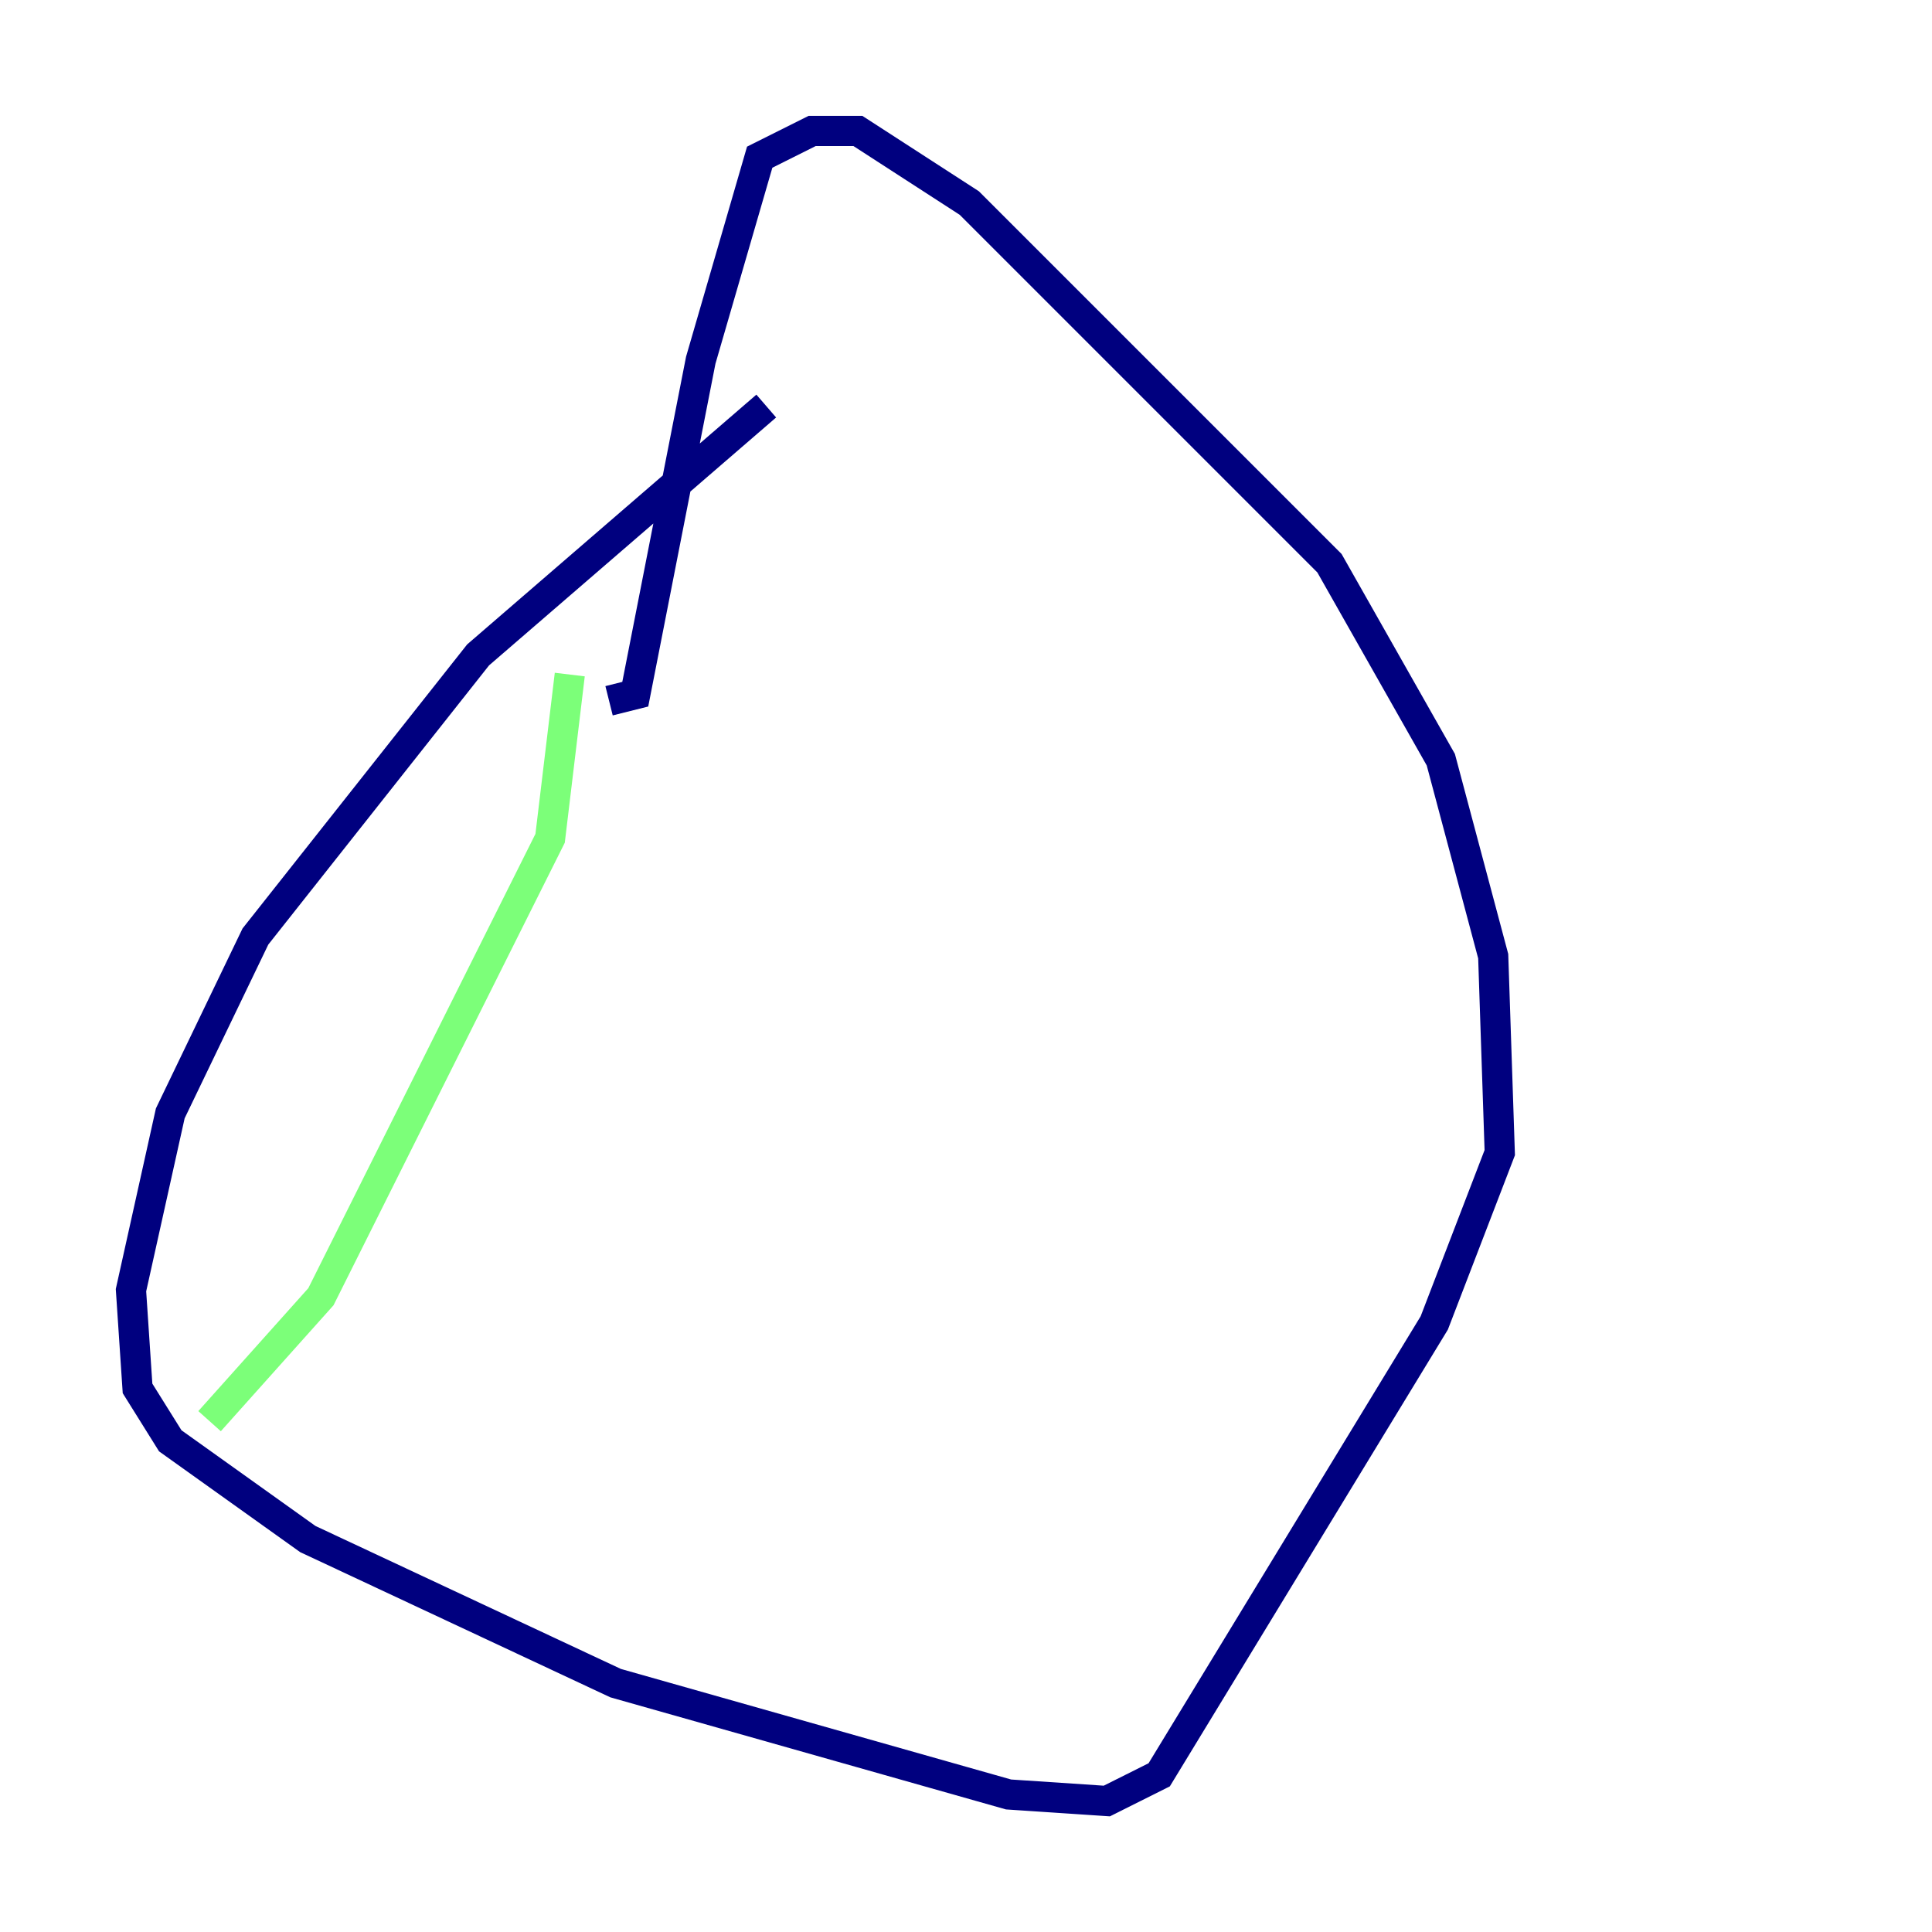 <?xml version="1.0" encoding="utf-8" ?>
<svg baseProfile="tiny" height="128" version="1.2" viewBox="0,0,128,128" width="128" xmlns="http://www.w3.org/2000/svg" xmlns:ev="http://www.w3.org/2001/xml-events" xmlns:xlink="http://www.w3.org/1999/xlink"><defs /><polyline fill="none" points="50.766,26.902 31.675,43.39 16.922,62.047 11.281,73.763 8.678,85.478 9.112,91.986 11.281,95.458 20.393,101.966 40.786,111.512 66.82,118.888 73.329,119.322 76.8,117.586 95.024,87.647 99.363,76.366 98.929,63.349 95.458,50.332 88.081,37.315 64.217,13.451 56.841,8.678 53.803,8.678 50.332,10.414 46.427,23.864 42.088,45.993 40.352,46.427" stroke="#00007f" stroke-width="2" /><polyline fill="none" points="37.749,44.691 36.447,55.539 21.261,85.912 13.885,94.156" stroke="#7cff79" stroke-width="2" /><polyline fill="none" points="61.18,26.902 61.18,26.902" stroke="#7f0000" stroke-width="2" /></svg>